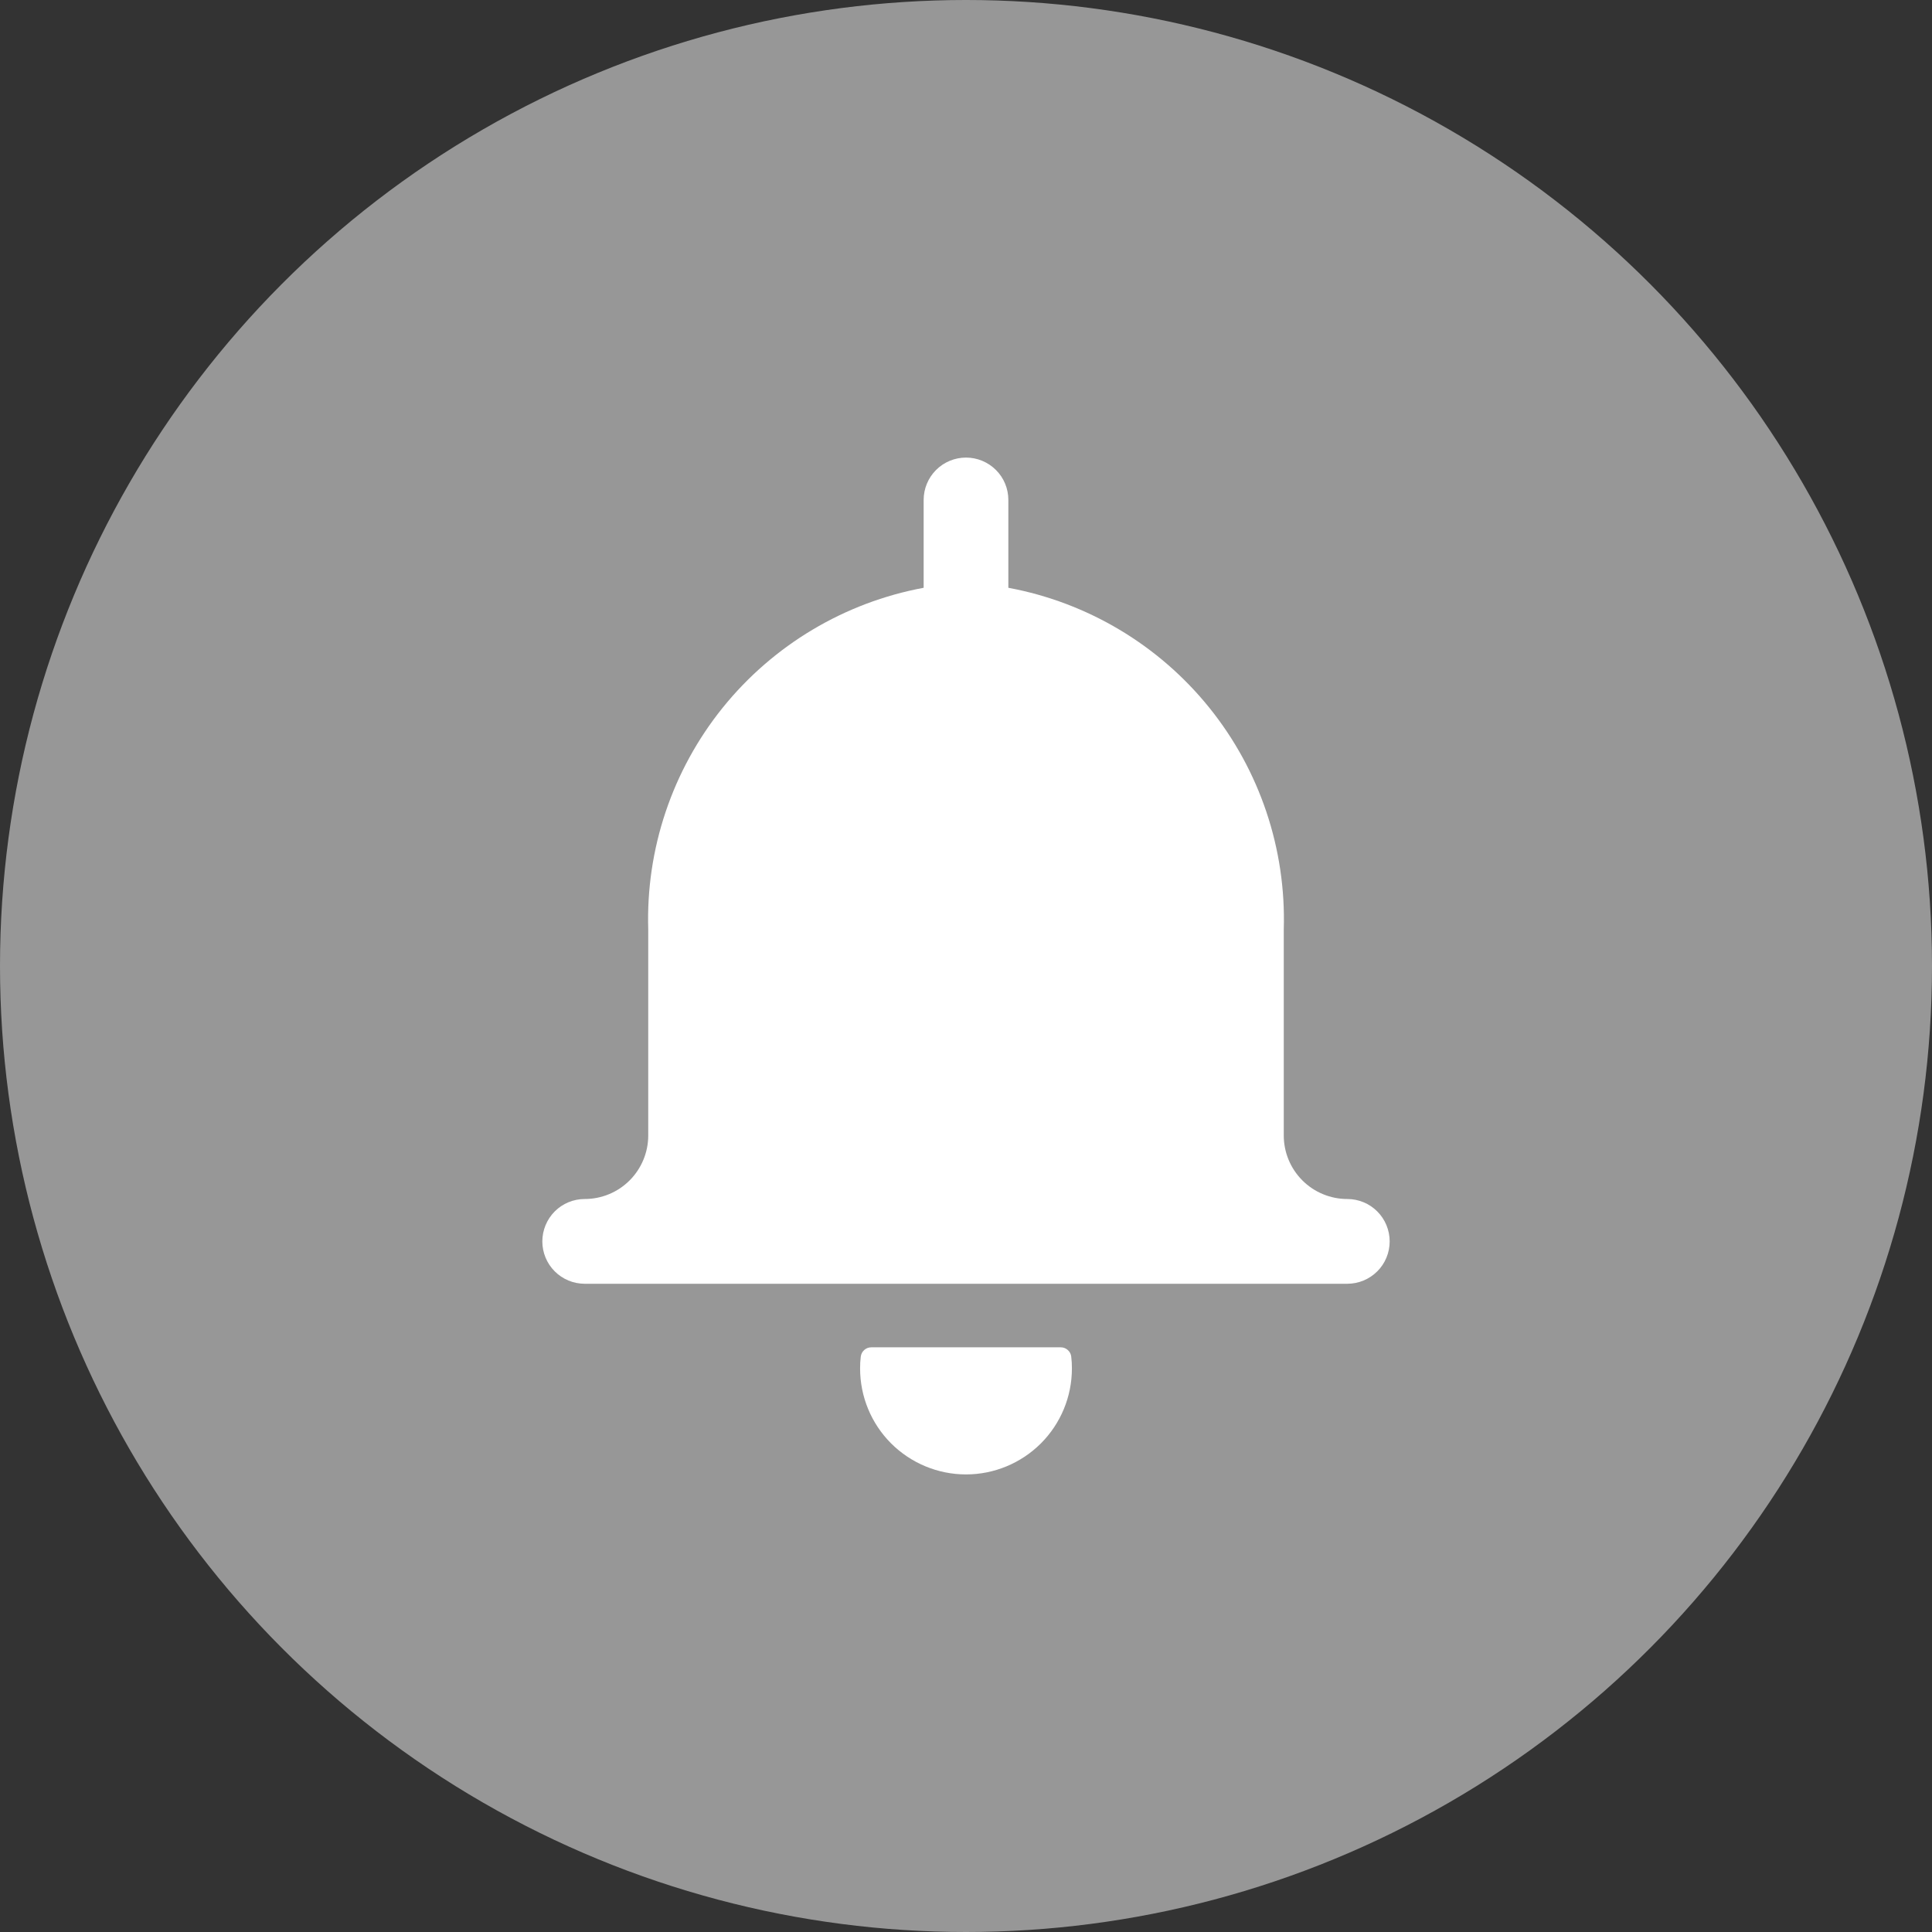 <svg width="38" height="38" viewBox="0 0 38 38" fill="none" xmlns="http://www.w3.org/2000/svg">
<rect x="0" y="0" width="38" height="38" fill="#333333" stroke="none"/>
<circle cx="19" cy="19" r="19" fill="#979797"/>
<g clip-path="url(#clip0)">
<path d="M26.5 23.583C26.169 23.583 25.851 23.452 25.616 23.217C25.382 22.983 25.25 22.665 25.25 22.333V18.282C25.298 16.699 24.779 15.152 23.785 13.919C22.792 12.687 21.39 11.85 19.833 11.561V9.833C19.833 9.612 19.746 9.4 19.589 9.244C19.433 9.088 19.221 9 19 9C18.779 9 18.567 9.088 18.411 9.244C18.255 9.4 18.167 9.612 18.167 9.833V11.561C16.61 11.85 15.209 12.687 14.215 13.919C13.222 15.152 12.702 16.699 12.75 18.282V22.333C12.75 22.665 12.618 22.983 12.384 23.217C12.149 23.452 11.832 23.583 11.5 23.583C11.279 23.583 11.067 23.671 10.911 23.827C10.755 23.984 10.667 24.196 10.667 24.417C10.667 24.638 10.755 24.85 10.911 25.006C11.067 25.162 11.279 25.25 11.5 25.25H26.5C26.721 25.25 26.933 25.162 27.089 25.006C27.246 24.85 27.333 24.638 27.333 24.417C27.333 24.196 27.246 23.984 27.089 23.827C26.933 23.671 26.721 23.583 26.5 23.583ZM20.863 26.5H17.137C17.085 26.5 17.036 26.519 16.998 26.553C16.96 26.587 16.936 26.634 16.93 26.685C16.921 26.762 16.916 26.839 16.917 26.917C16.917 27.469 17.136 27.999 17.527 28.39C17.918 28.78 18.448 29 19 29C19.553 29 20.082 28.78 20.473 28.39C20.864 27.999 21.083 27.469 21.083 26.917C21.084 26.839 21.079 26.762 21.07 26.685C21.065 26.634 21.041 26.587 21.002 26.553C20.964 26.518 20.915 26.5 20.863 26.5Z" fill="white"/>
</g>
<defs>
<clipPath id="clip0">
<rect width="20" height="20" fill="white" transform="translate(9 9)"/>
</clipPath>
</defs>
</svg>

